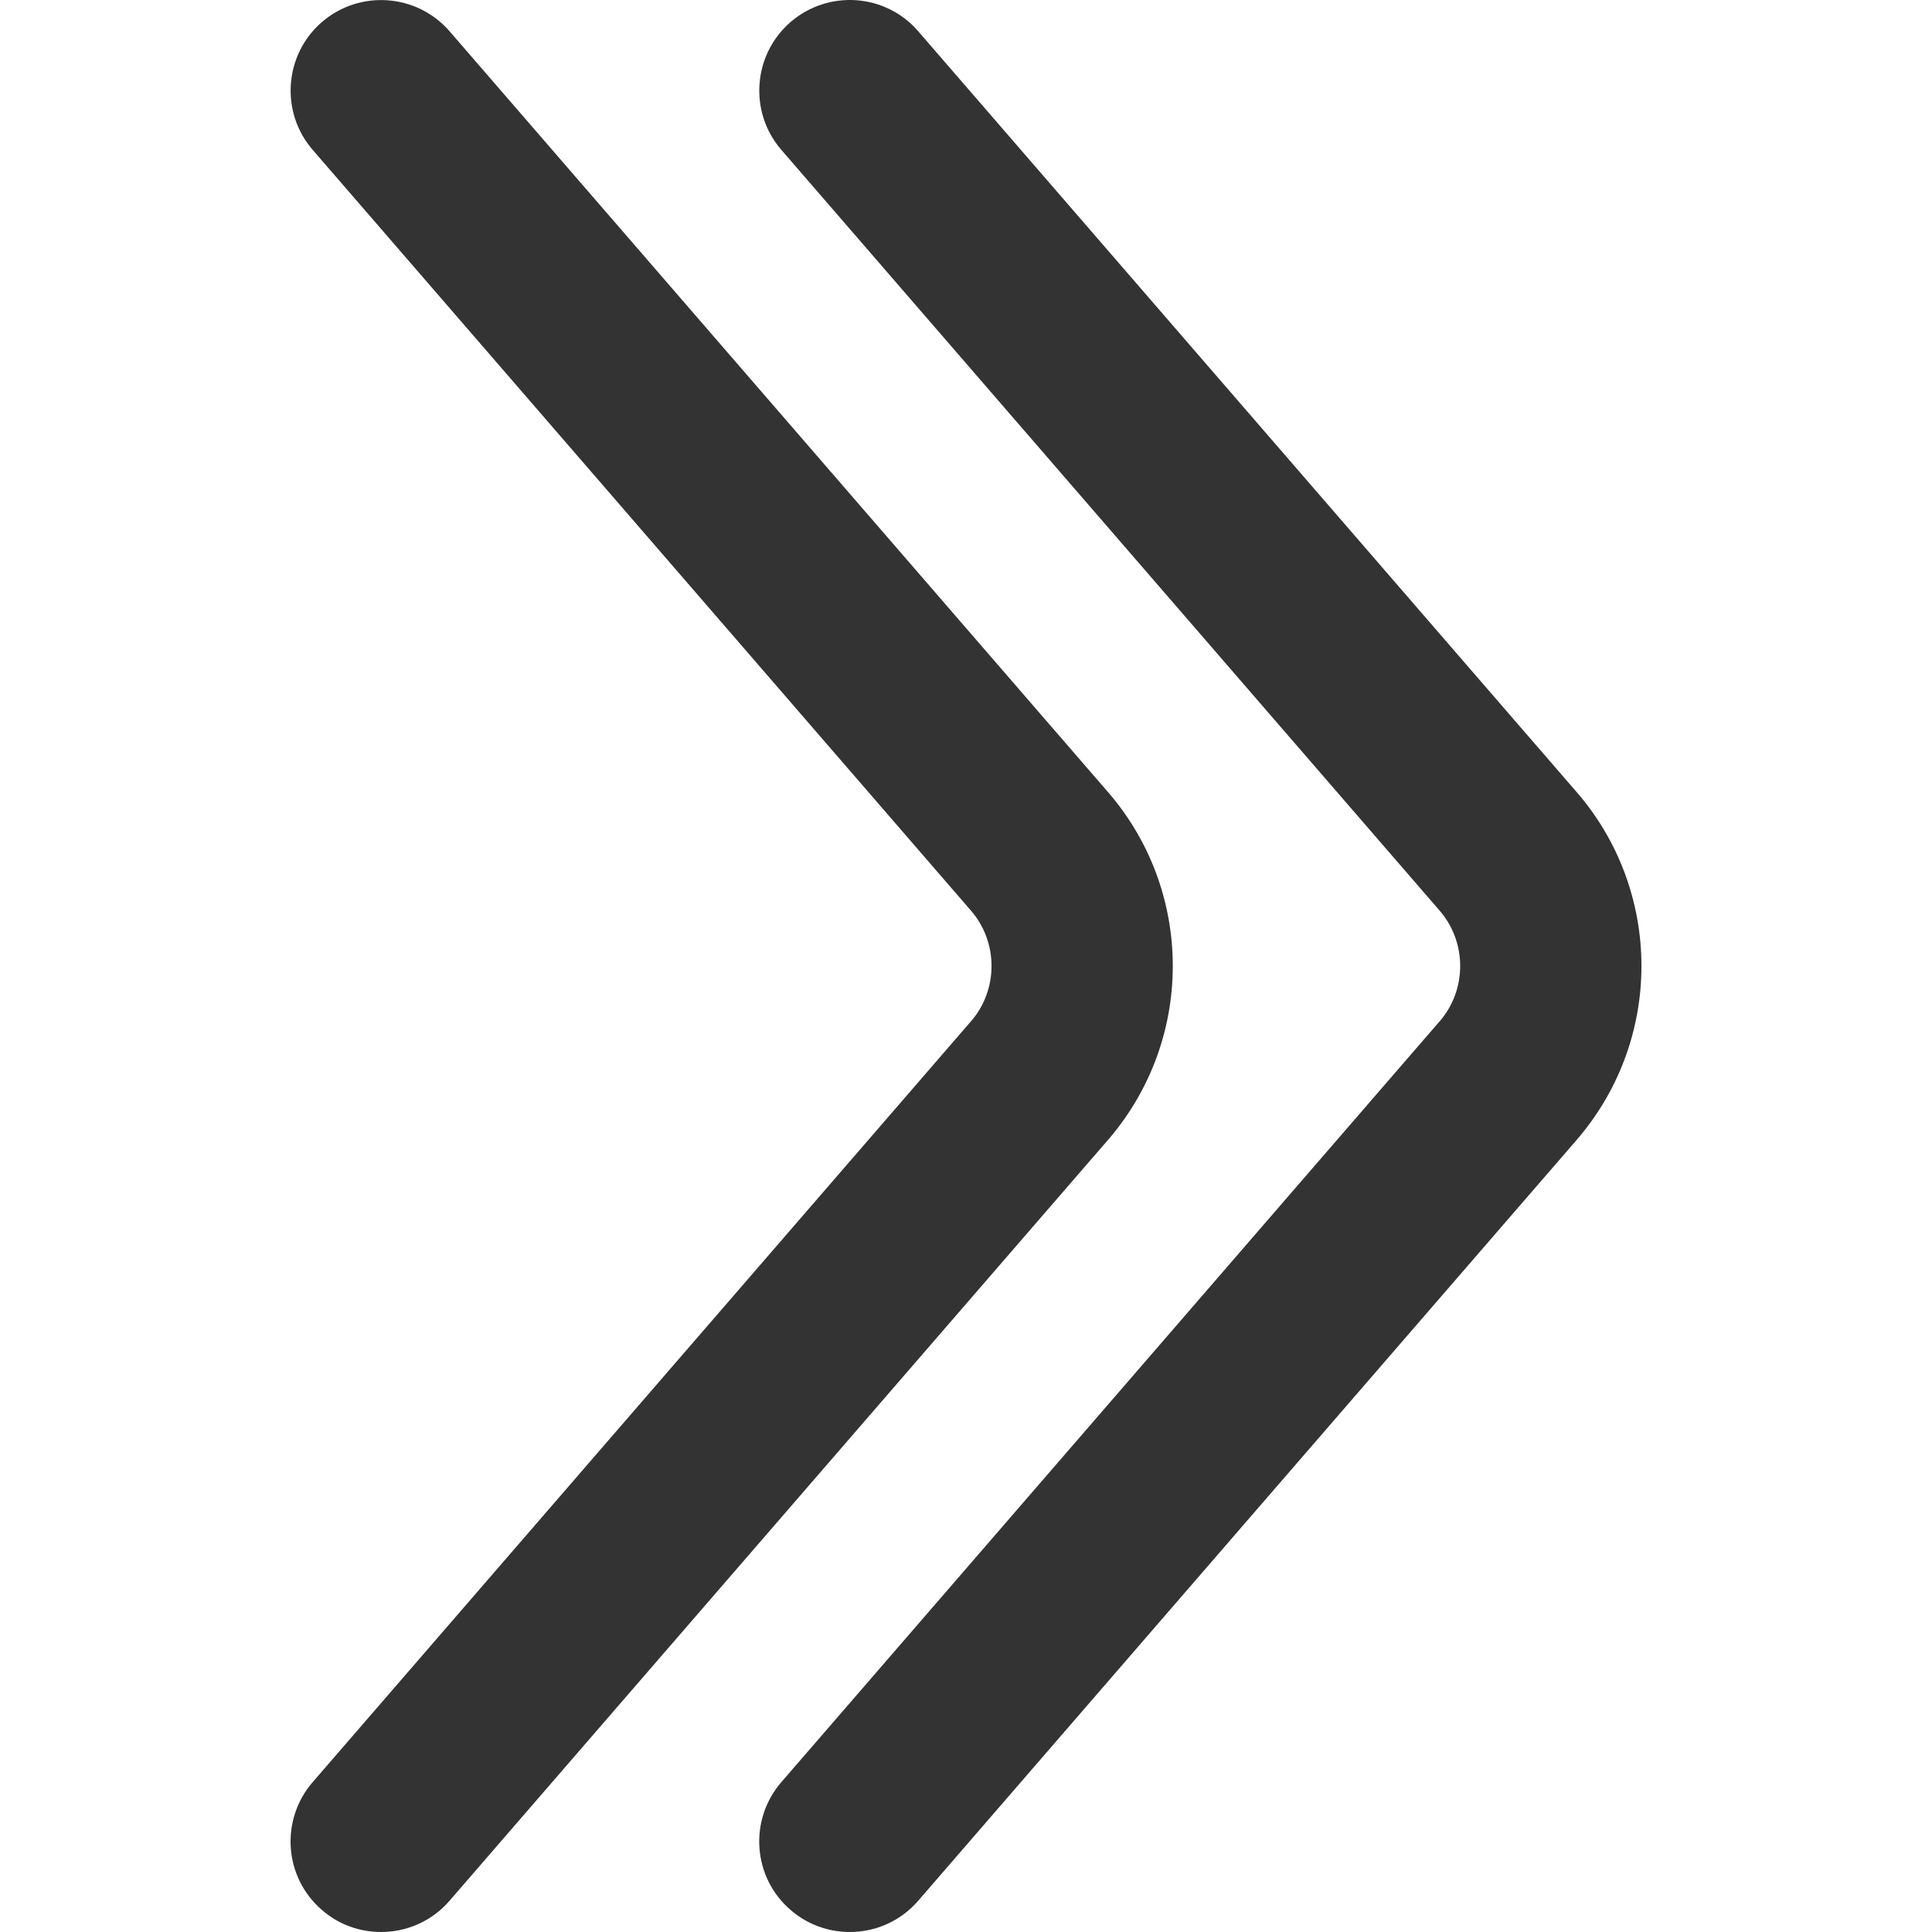 <?xml version="1.0" standalone="no"?><!DOCTYPE svg PUBLIC "-//W3C//DTD SVG 1.1//EN" "http://www.w3.org/Graphics/SVG/1.1/DTD/svg11.dtd"><svg class="icon" width="200px" height="200.00px" viewBox="0 0 1024 1024" version="1.1" xmlns="http://www.w3.org/2000/svg"><path fill="#333333" d="M450.4 1024c13.5 0 26.8-5.6 36.3-16.6l348.6-402.8c22.4-25.7 34.7-58.5 34.7-92.6 0-34.1-12.3-67-34.7-92.6L486.7 16.6C469.4-3.5 439-5.6 419 11.7c-20 17.3-22.2 47.7-4.9 67.7l348.8 403.1c14.7 16.8 14.7 42.2 0 59l-0.2 0.2-348.6 402.9c-17.3 20-15.2 50.4 4.9 67.7 9.1 7.9 20.3 11.7 31.4 11.7zM202 1024c13.5 0 26.8-5.6 36.3-16.6l348.6-402.8c22.4-25.7 34.7-58.5 34.7-92.6 0-34.1-12.3-67-34.7-92.6L238.3 16.6c-17.3-20-47.7-22.2-67.7-4.9-20 17.3-22.2 47.7-4.9 67.7l348.8 403.1c14.7 16.8 14.7 42.2 0 59l-0.2 0.2-348.6 402.9c-17.3 20-15.2 50.4 4.9 67.7 9 7.9 20.2 11.7 31.4 11.7z" /></svg>